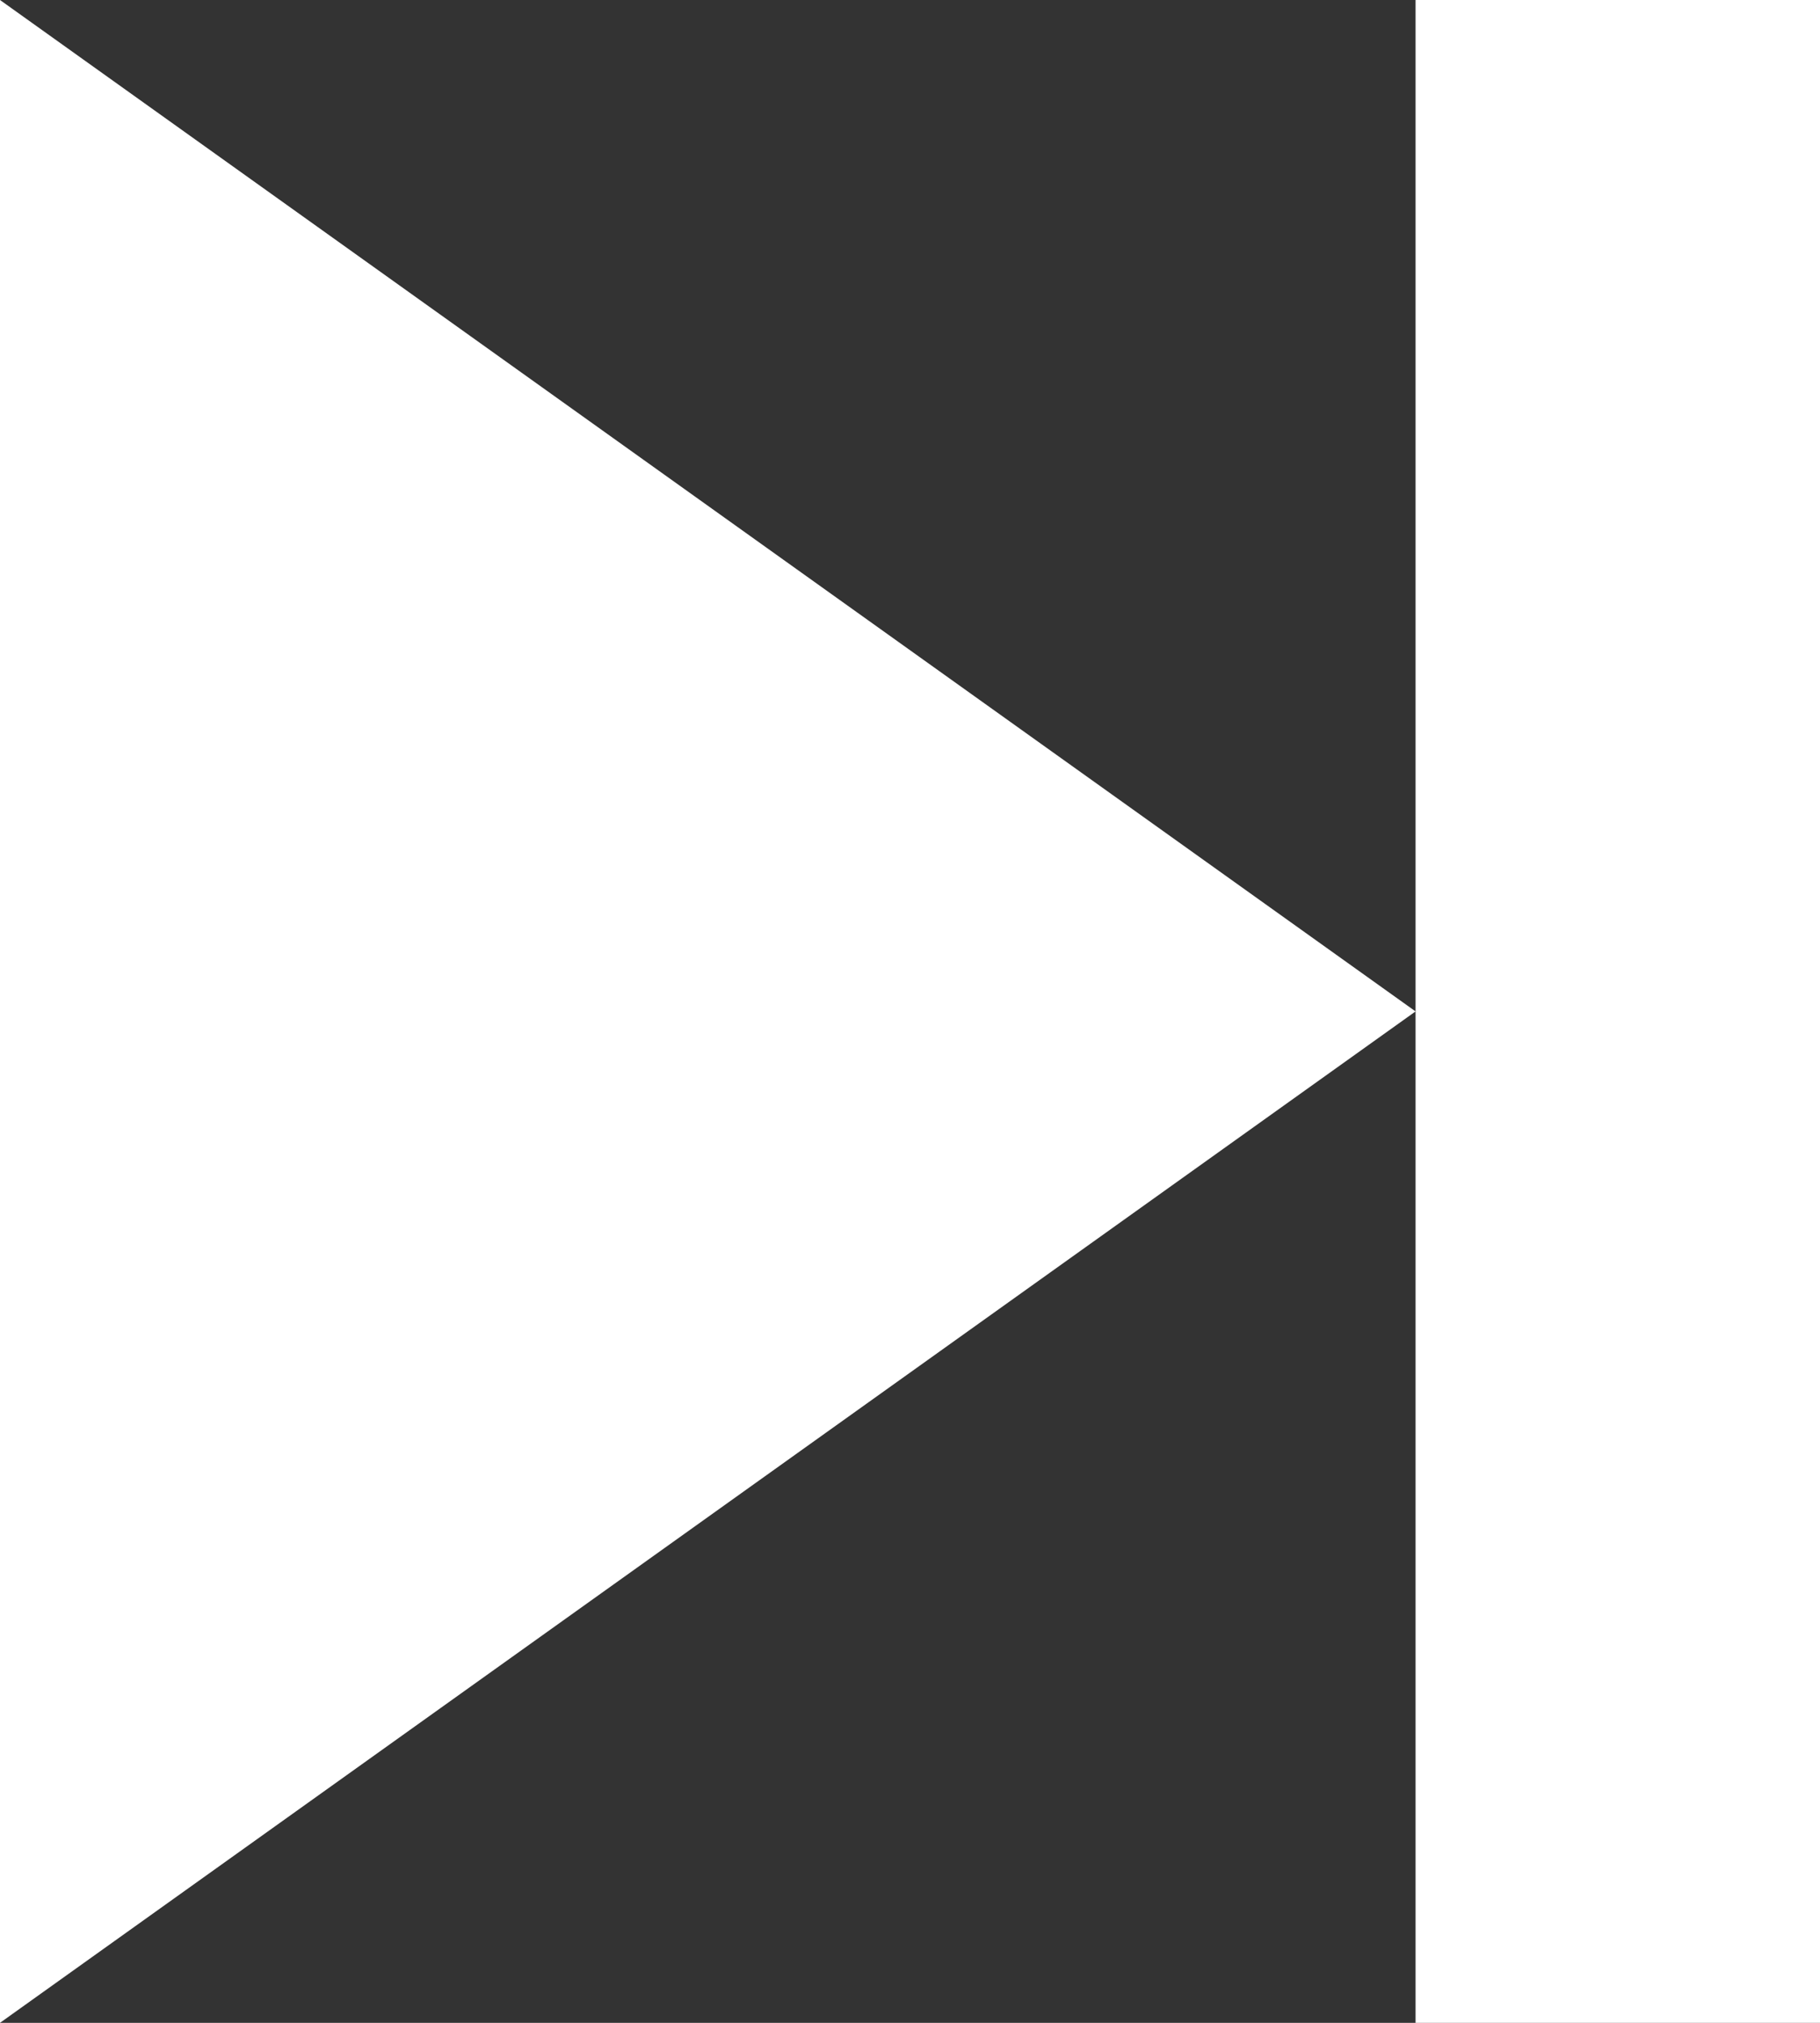 <svg width="9" height="10" viewBox="0 0 9 10" fill="none" xmlns="http://www.w3.org/2000/svg">
<rect x="0" y="0" width="9" height="10" fill="#333333" stroke="none"/>
<path d="M0 0V10L7 5L0 0ZM9 10V0H7V10H9Z" fill="white"/>
</svg>
